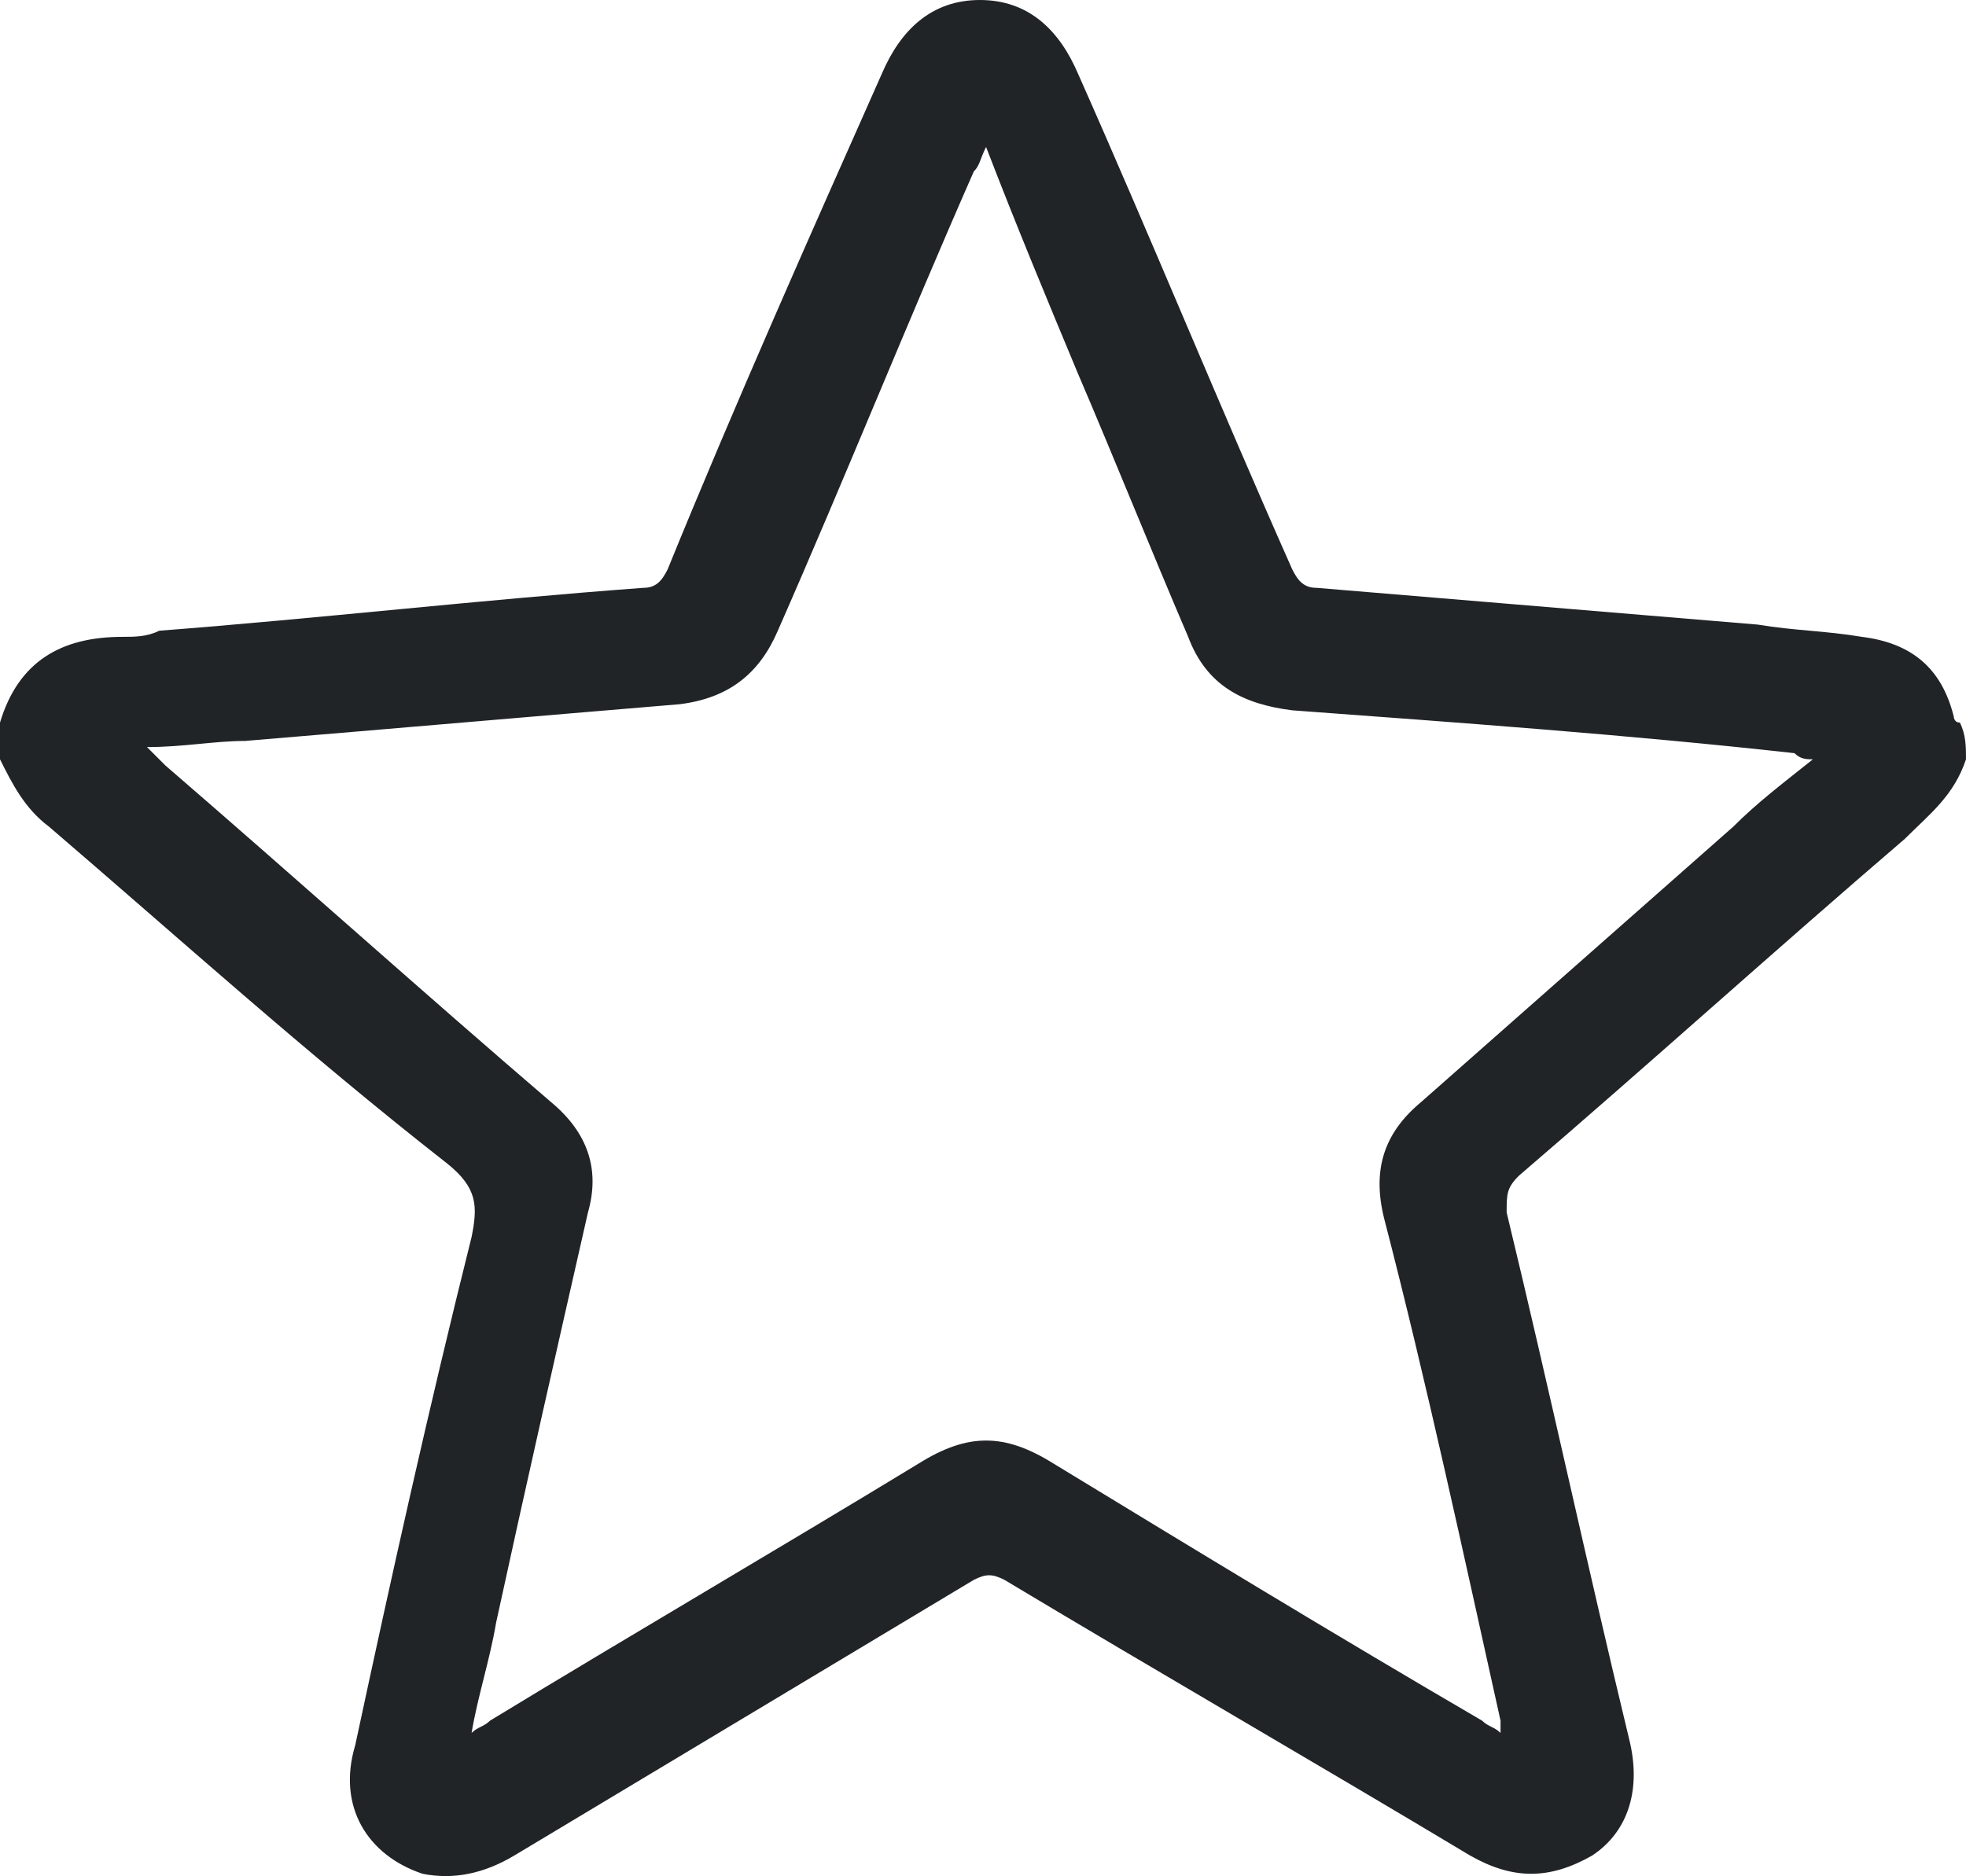 <?xml version="1.0" encoding="UTF-8" standalone="no"?>
<!-- Generator: Adobe Illustrator 25.0.1, SVG Export Plug-In . SVG Version: 6.00 Build 0)  -->

<svg
   version="1.1"
   id="Laag_1"
   x="0px"
   y="0px"
   viewBox="0 0 32.1 30.638"
   xml:space="preserve"
   sodipodi:docname="8aa02bf3a08666e4719e3b7602db8301.svg"
   width="32.1"
   height="30.638"
   xmlns:inkscape="http://www.inkscape.org/namespaces/inkscape"
   xmlns:sodipodi="http://sodipodi.sourceforge.net/DTD/sodipodi-0.dtd"
   xmlns="http://www.w3.org/2000/svg"
   xmlns:svg="http://www.w3.org/2000/svg"><defs
   id="defs11" /><sodipodi:namedview
   id="namedview9"
   pagecolor="#ffffff"
   bordercolor="#666666"
   borderopacity="1.0"
   inkscape:pageshadow="2"
   inkscape:pageopacity="0.0"
   inkscape:pagecheckerboard="0" />
<style
   type="text/css"
   id="style2">
	.st0{fill:#212427;}
</style>
<g
   id="g6"
   transform="translate(0,-0.8)">
	<path
   class="st0"
   d="m 32.1,13.2 c -0.2,0.6 -0.6,0.9 -1,1.3 -2.1,1.8 -4.2,3.7 -6.3,5.5 -0.2,0.2 -0.2,0.3 -0.2,0.6 0.7,2.9 1.3,5.7 2,8.6 0.2,0.8 0,1.5 -0.6,1.9 -0.7,0.4 -1.3,0.4 -2,0 -2.5,-1.5 -5.1,-3 -7.6,-4.5 -0.2,-0.1 -0.3,-0.1 -0.5,0 -2.5,1.5 -5,3 -7.5,4.5 -0.5,0.3 -1,0.4 -1.5,0.3 C 6,31.1 5.5,30.3 5.8,29.3 6.4,26.5 7,23.8 7.7,21 7.8,20.5 7.8,20.2 7.3,19.8 5,18 2.9,16.1 0.8,14.3 0.4,14 0.2,13.6 0,13.2 0,13 0,12.8 0,12.6 c 0.3,-1 1,-1.4 2,-1.4 0.2,0 0.4,0 0.6,-0.1 2.6,-0.2 5.2,-0.5 7.9,-0.7 0.2,0 0.3,-0.1 0.4,-0.3 C 12,7.4 13.2,4.7 14.4,2 14.7,1.3 15.2,0.8 16,0.8 c 0.8,0 1.3,0.5 1.6,1.2 1.2,2.7 2.3,5.4 3.5,8.1 0.1,0.2 0.2,0.3 0.4,0.3 2.4,0.2 4.8,0.4 7.2,0.6 0.6,0.1 1.1,0.1 1.7,0.2 0.8,0.1 1.3,0.5 1.5,1.3 0,0 0,0.1 0.1,0.1 0.1,0.2 0.1,0.4 0.1,0.6 z m -16,-10 C 16,3.4 16,3.5 15.9,3.6 c -1.1,2.5 -2.1,5 -3.2,7.5 -0.3,0.7 -0.8,1.1 -1.6,1.2 -2.4,0.2 -4.7,0.4 -7.1,0.6 -0.5,0 -1,0.1 -1.6,0.1 0.1,0.1 0.2,0.2 0.3,0.3 2.2,1.9 4.2,3.7 6.3,5.5 0.6,0.5 0.8,1.1 0.6,1.8 C 9.1,22.8 8.6,25 8.1,27.3 8,27.9 7.8,28.5 7.7,29.1 7.8,29 7.9,29 8,28.9 c 2.3,-1.4 4.7,-2.8 7,-4.2 0.8,-0.5 1.4,-0.5 2.2,0 2.3,1.4 4.6,2.8 7,4.2 0.1,0.1 0.2,0.1 0.3,0.2 0,-0.1 0,-0.1 0,-0.2 -0.6,-2.7 -1.2,-5.5 -1.9,-8.2 -0.2,-0.8 0,-1.4 0.6,-1.9 1.7,-1.5 3.4,-3 5.1,-4.5 0.4,-0.4 0.8,-0.7 1.3,-1.1 -0.1,0 -0.2,0 -0.3,-0.1 C 26.6,12.8 23.8,12.6 21.1,12.4 20.3,12.3 19.7,12 19.4,11.2 18.8,9.8 18.2,8.3 17.6,6.9 17.1,5.7 16.6,4.5 16.1,3.2 Z"
   id="path4" />
</g>
</svg>
